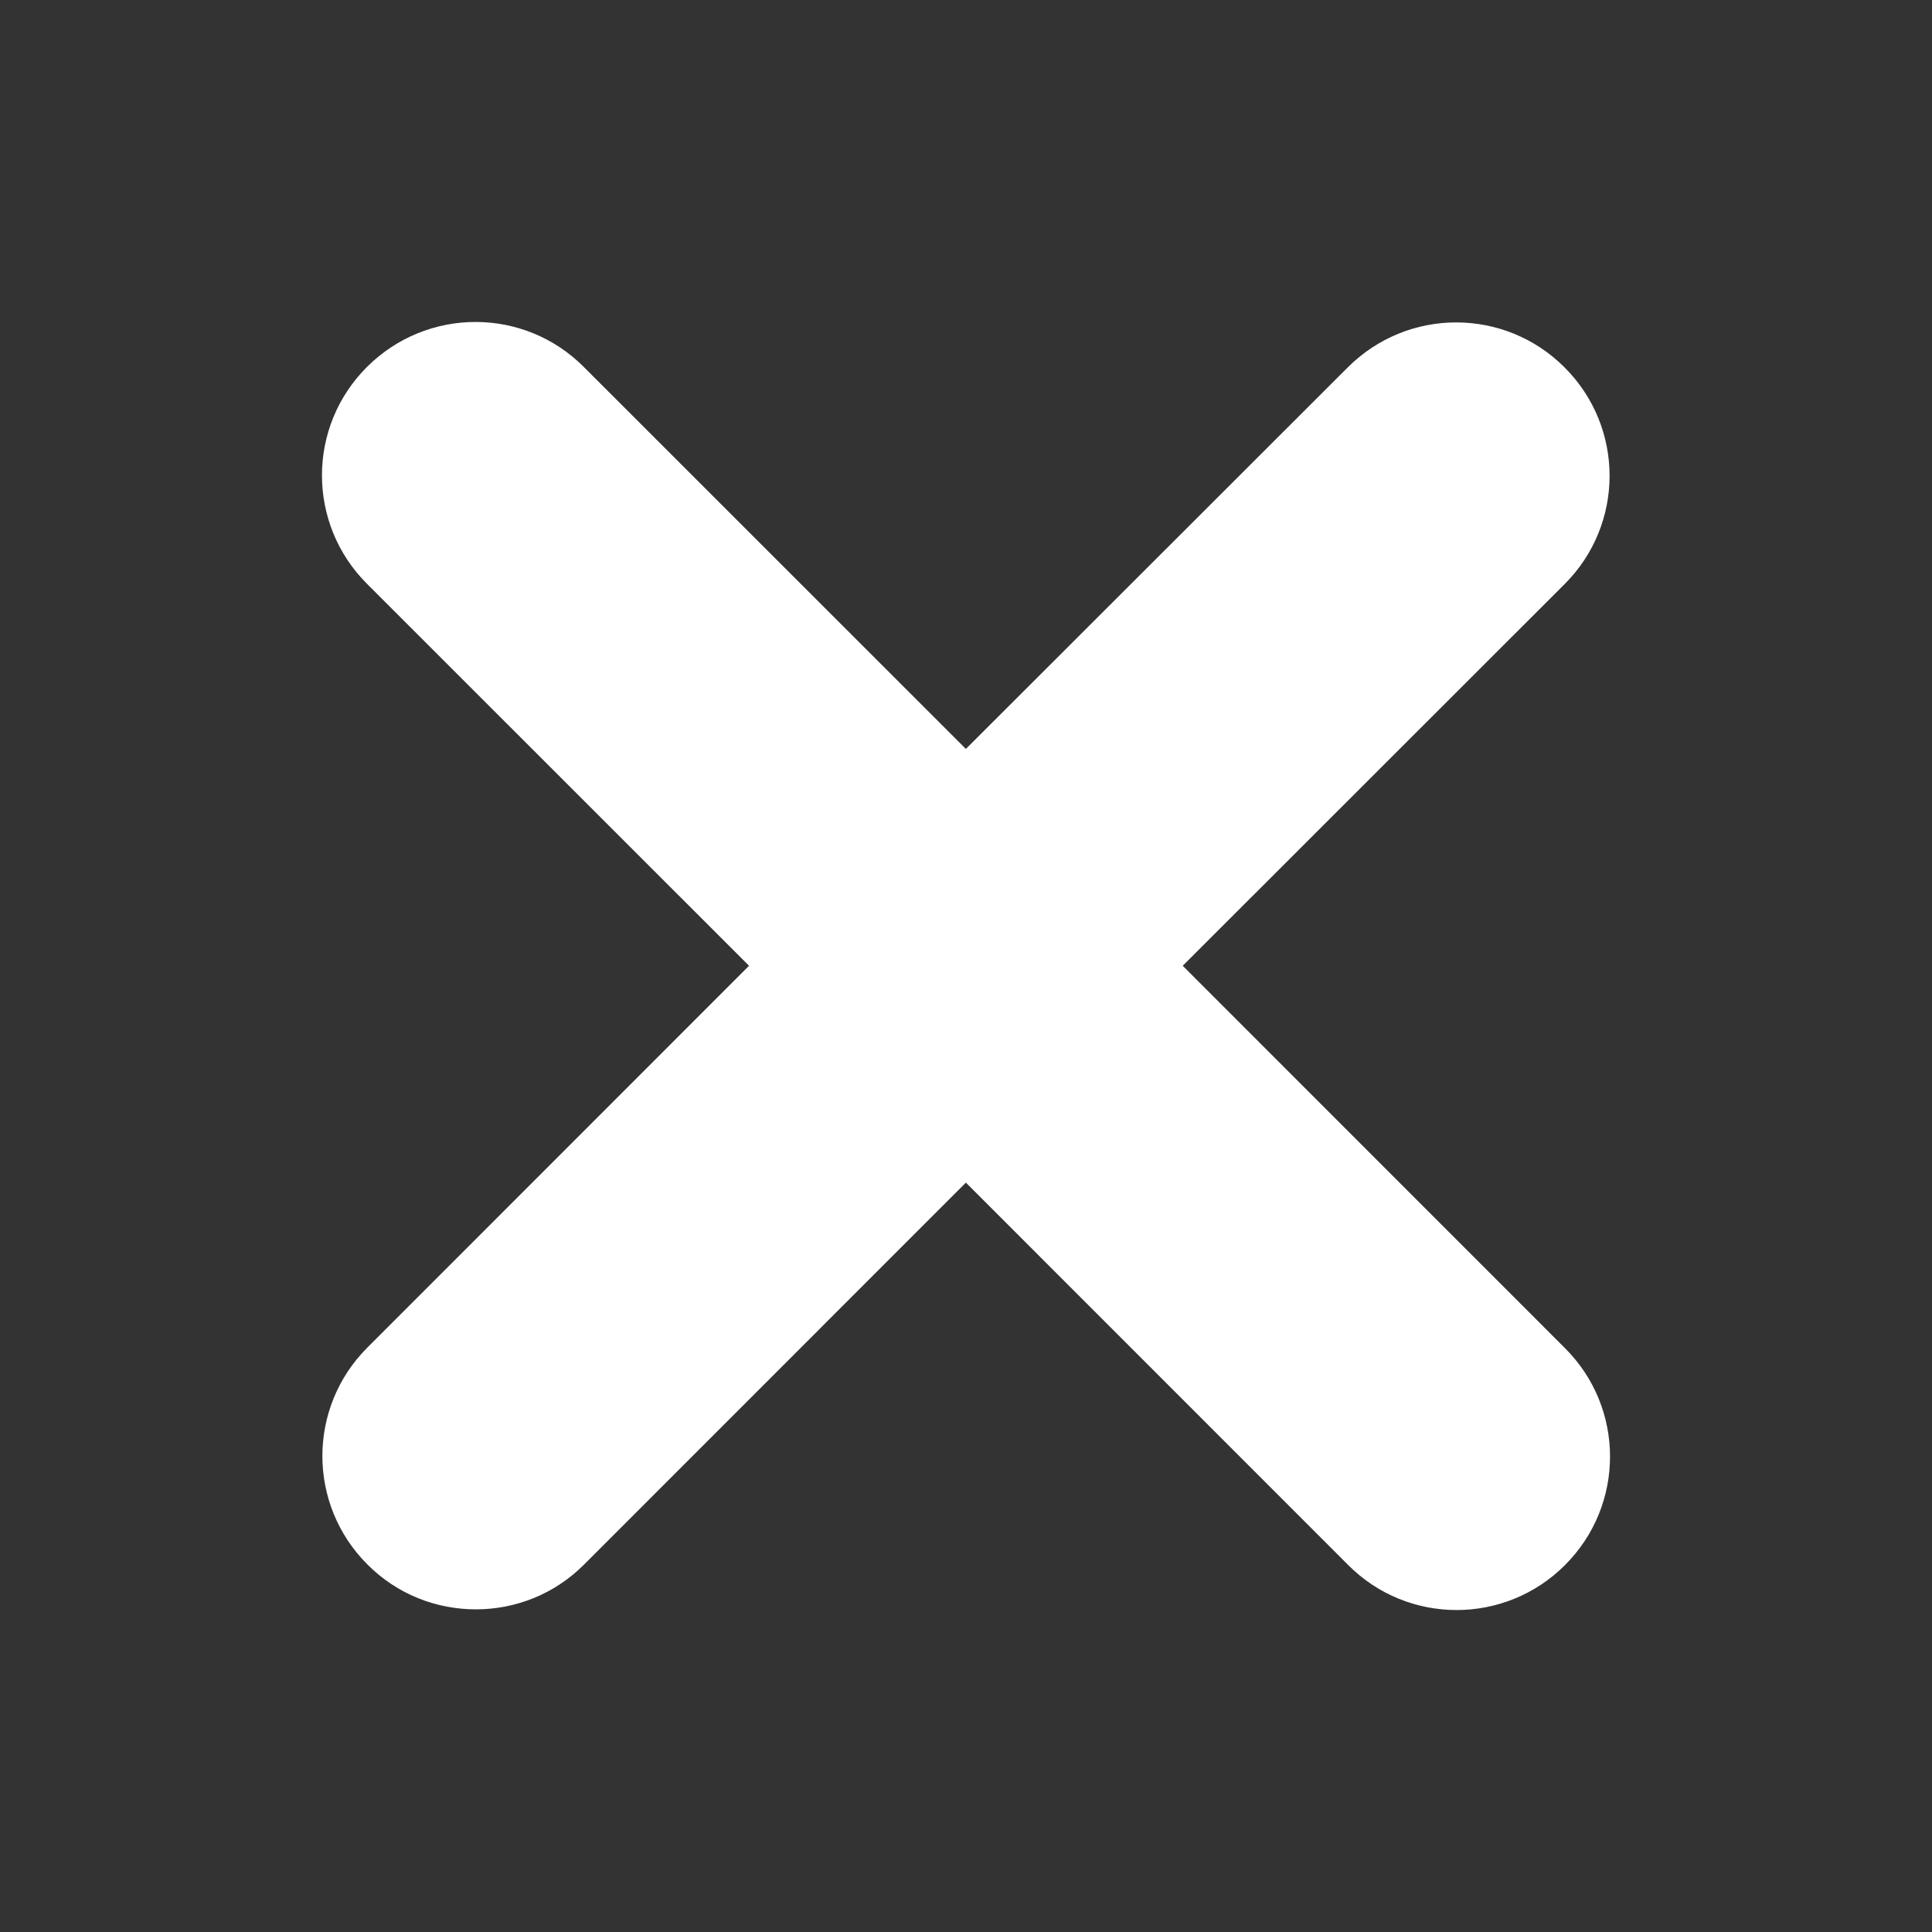 <svg width="17" height="17" viewBox="0 0 17 17" fill="none" xmlns="http://www.w3.org/2000/svg">
<rect x="0" y="0" width="17" height="17" fill="#333333" stroke="none"/>
<g id="Close Square">
<g id="Iconly/Light-Outline/Close-Square">
<g id="Close-Square">
<path id="Combined-Shape" fill-rule="evenodd" clip-rule="evenodd" d="M5.137 3.229L8.499 6.59L11.859 3.233C12.387 2.705 13.24 2.705 13.767 3.233C14.295 3.76 14.295 4.613 13.767 5.14L10.407 8.498L13.771 11.863C14.299 12.39 14.299 13.243 13.771 13.771C13.508 14.035 13.161 14.167 12.817 14.167C12.471 14.167 12.126 14.035 11.863 13.771L8.499 10.406L5.141 13.765C4.878 14.03 4.532 14.161 4.187 14.161C3.841 14.161 3.495 14.03 3.232 13.765C2.705 13.238 2.705 12.385 3.232 11.858L6.591 8.498L3.229 5.137C2.701 4.609 2.701 3.756 3.229 3.229C3.758 2.701 4.611 2.701 5.137 3.229Z" fill="white"/>
</g>
</g>
</g>
</svg>
